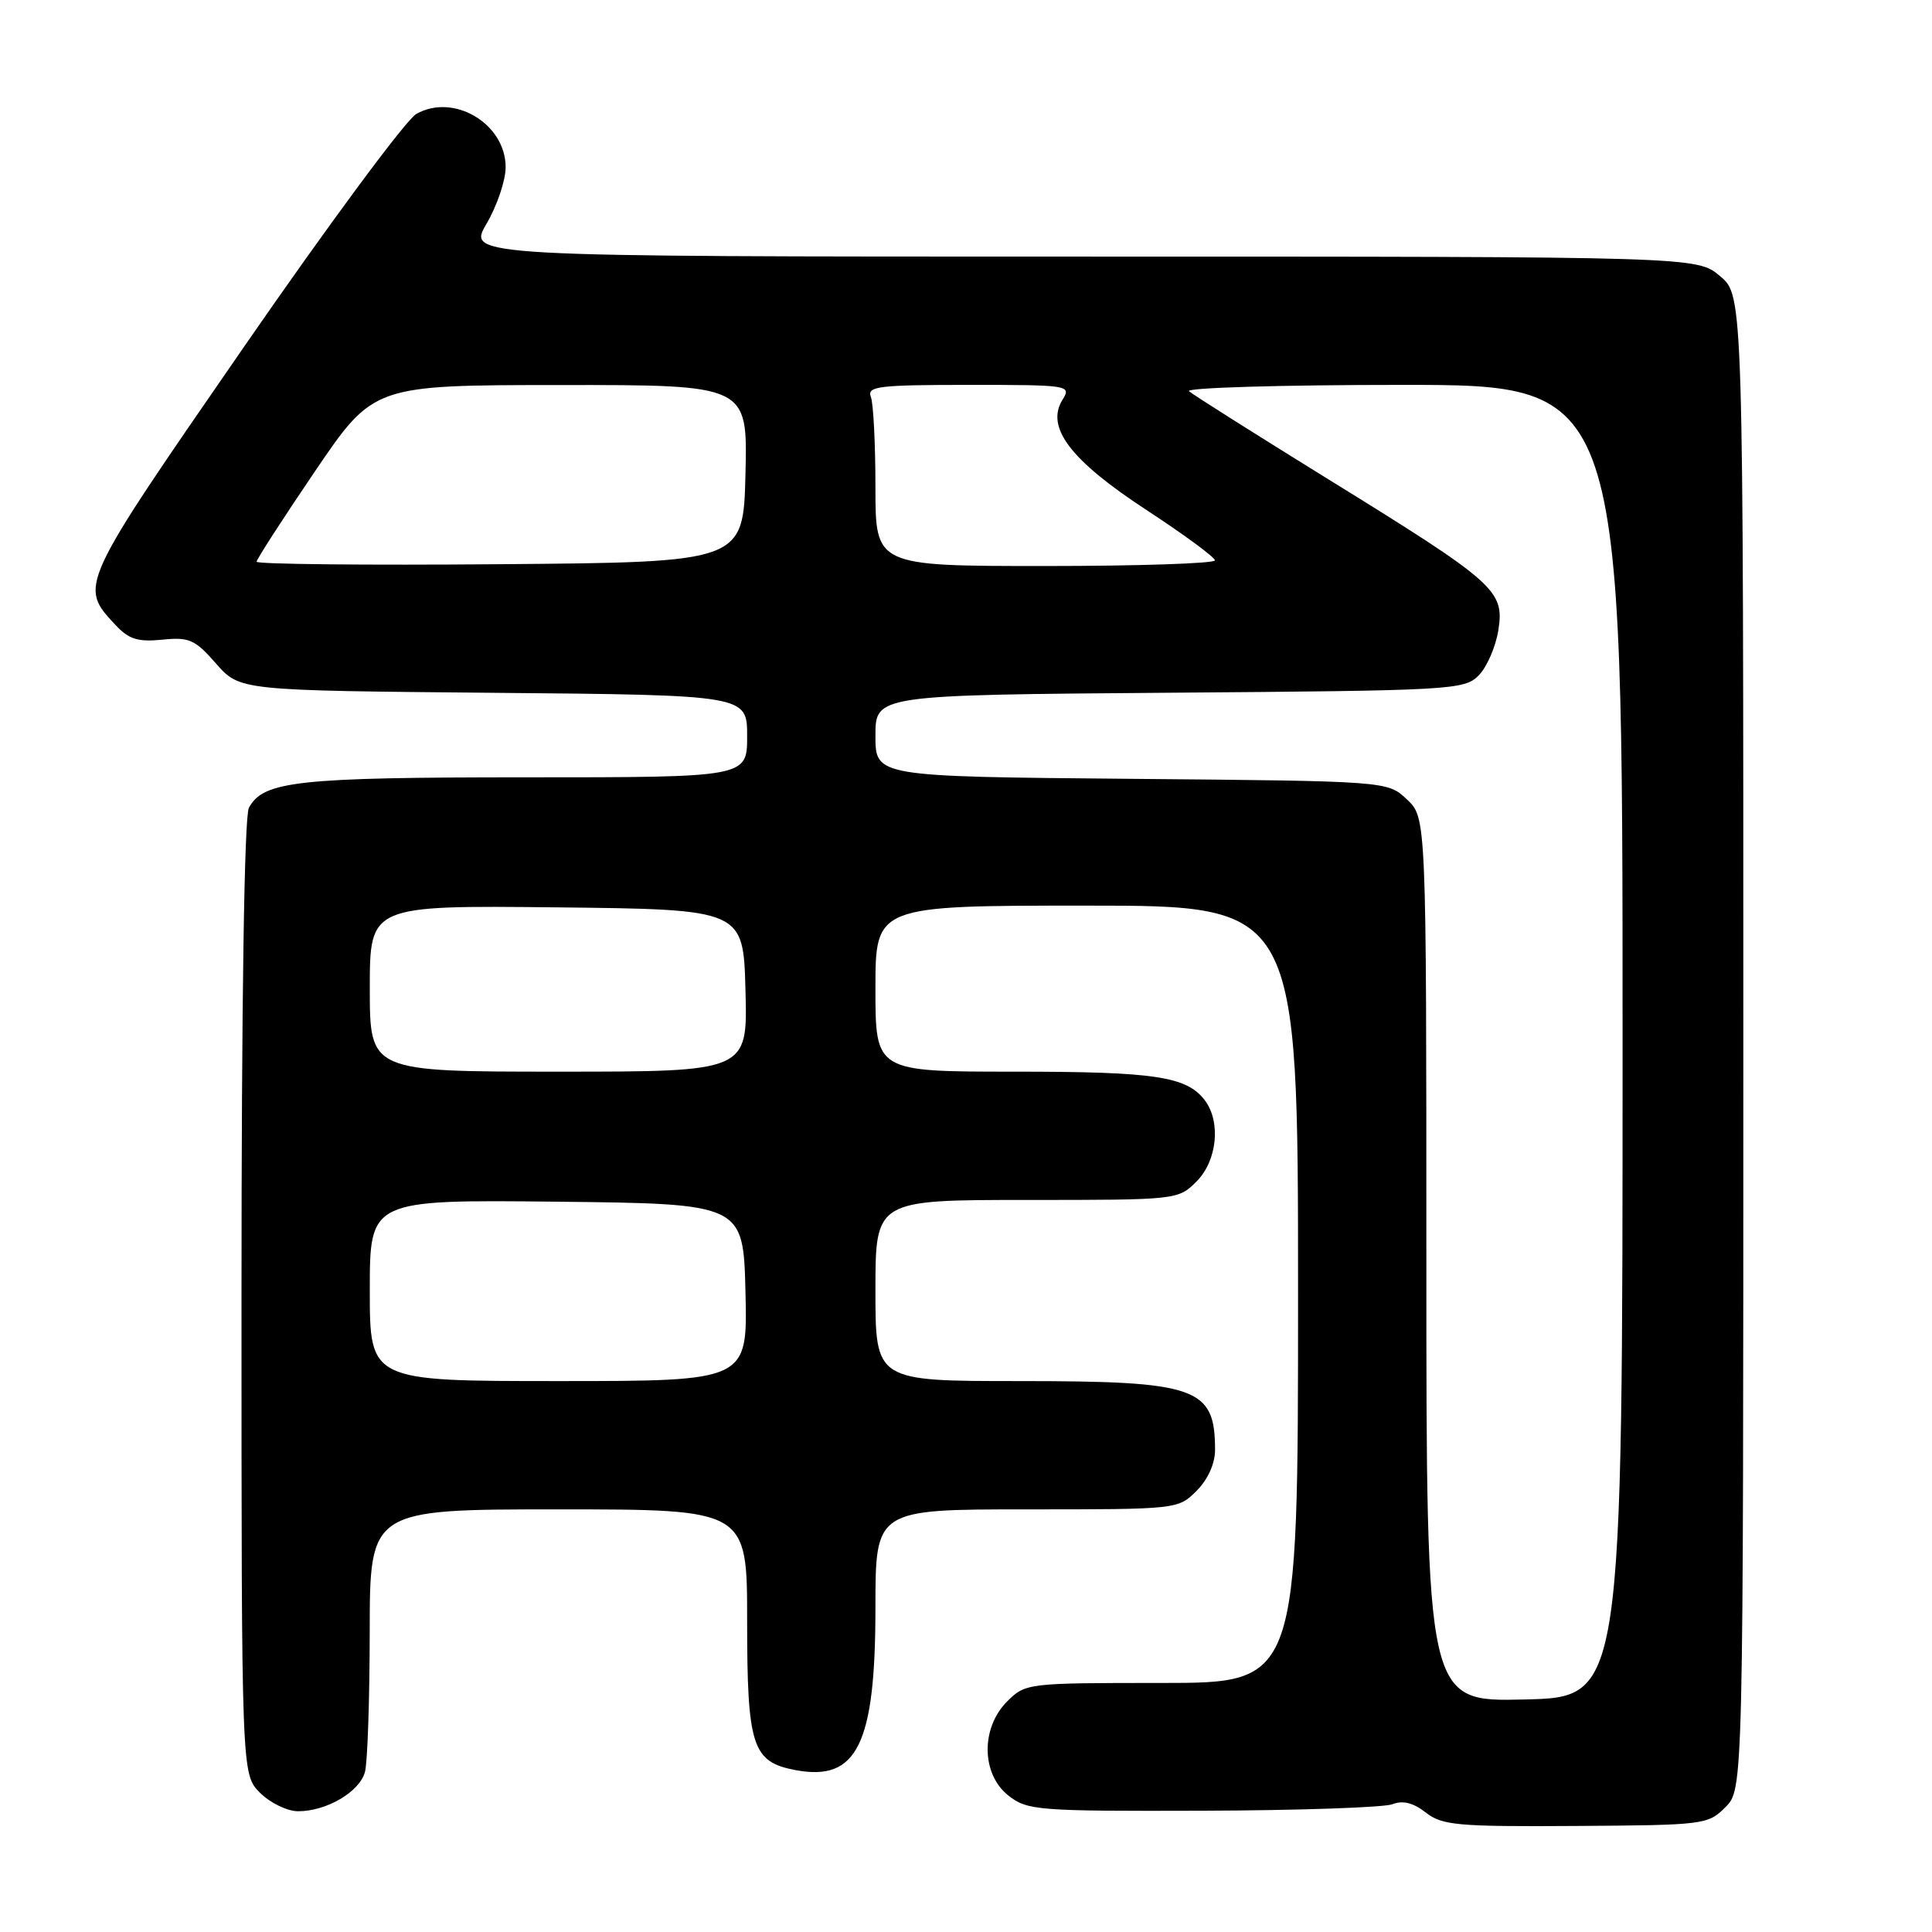 <?xml version="1.0" encoding="UTF-8" standalone="no"?>
<!DOCTYPE svg PUBLIC "-//W3C//DTD SVG 1.1//EN" "http://www.w3.org/Graphics/SVG/1.1/DTD/svg11.dtd" >
<svg xmlns="http://www.w3.org/2000/svg" xmlns:xlink="http://www.w3.org/1999/xlink" version="1.1" viewBox="0 0 256 256">
 <g >
 <path fill="currentColor"
d=" M 228.62 239.47 C 231.00 237.09 231.00 237.09 231.00 138.13 C 231.00 39.18 231.00 39.18 227.92 36.59 C 224.85 34.00 224.85 34.00 143.38 34.00 C 61.92 34.00 61.92 34.00 64.46 29.66 C 65.86 27.28 67.00 23.90 67.00 22.16 C 67.00 16.39 60.12 12.29 55.16 15.10 C 53.80 15.87 43.51 29.77 32.30 46.00 C 10.35 77.77 10.43 77.59 15.32 82.83 C 17.07 84.71 18.28 85.08 21.50 84.76 C 25.07 84.40 25.84 84.74 28.63 87.93 C 31.77 91.50 31.77 91.50 65.38 91.80 C 99.00 92.10 99.00 92.10 99.00 97.55 C 99.00 103.00 99.00 103.00 69.65 103.00 C 39.39 103.00 34.87 103.50 32.98 107.04 C 32.37 108.18 32.00 132.73 32.00 171.98 C 32.00 235.09 32.00 235.09 34.45 237.55 C 35.80 238.90 38.08 240.00 39.50 240.00 C 43.28 240.00 47.65 237.43 48.36 234.79 C 48.70 233.53 48.98 225.19 48.99 216.25 C 49.00 200.00 49.00 200.00 74.00 200.00 C 99.00 200.00 99.00 200.00 99.00 214.78 C 99.00 231.41 99.67 233.47 105.42 234.55 C 113.58 236.08 116.00 231.15 116.00 213.03 C 116.00 200.00 116.00 200.00 136.05 200.00 C 155.99 200.00 156.10 199.99 158.55 197.55 C 160.05 196.04 161.00 193.94 161.00 192.13 C 161.00 183.83 158.64 183.00 135.05 183.00 C 116.00 183.00 116.00 183.00 116.00 171.00 C 116.00 159.00 116.00 159.00 136.05 159.00 C 155.99 159.00 156.10 158.99 158.55 156.55 C 161.28 153.81 161.81 148.65 159.64 145.79 C 157.24 142.63 153.05 142.00 134.43 142.00 C 116.00 142.00 116.00 142.00 116.00 131.00 C 116.00 120.00 116.00 120.00 144.00 120.00 C 172.00 120.00 172.00 120.00 172.00 171.50 C 172.00 223.00 172.00 223.00 153.95 223.00 C 136.13 223.00 135.88 223.03 133.45 225.45 C 129.94 228.97 130.02 235.09 133.63 237.93 C 136.13 239.89 137.46 240.00 159.38 239.93 C 172.10 239.89 183.40 239.50 184.50 239.07 C 185.87 238.53 187.26 238.87 188.92 240.17 C 191.10 241.87 193.10 242.05 208.80 241.95 C 225.77 241.84 226.32 241.78 228.62 239.47 Z  M 189.00 166.92 C 189.00 108.35 189.00 108.35 186.42 105.92 C 183.84 103.50 183.84 103.50 149.92 103.20 C 116.00 102.90 116.00 102.90 116.00 97.49 C 116.00 92.09 116.00 92.09 154.97 91.79 C 192.41 91.51 194.02 91.42 195.93 89.50 C 197.02 88.40 198.19 85.70 198.54 83.50 C 199.36 78.24 198.23 77.24 176.00 63.50 C 166.38 57.55 158.07 52.30 157.55 51.84 C 157.03 51.38 169.74 51.00 185.80 51.00 C 215.00 51.00 215.00 51.00 215.00 137.94 C 215.00 224.89 215.00 224.89 202.00 225.19 C 189.00 225.50 189.00 225.50 189.00 166.92 Z  M 49.00 170.98 C 49.00 158.97 49.00 158.97 73.75 159.23 C 98.50 159.50 98.50 159.50 98.78 171.25 C 99.06 183.00 99.06 183.00 74.03 183.00 C 49.00 183.00 49.00 183.00 49.00 170.98 Z  M 49.00 130.98 C 49.00 119.97 49.00 119.97 73.75 120.23 C 98.50 120.50 98.50 120.50 98.78 131.25 C 99.07 142.00 99.07 142.00 74.03 142.00 C 49.00 142.00 49.00 142.00 49.00 130.98 Z  M 34.00 74.43 C 34.00 74.11 37.49 68.71 41.75 62.43 C 49.50 51.03 49.50 51.03 74.28 51.02 C 99.06 51.00 99.06 51.00 98.78 62.75 C 98.50 74.50 98.50 74.50 66.25 74.76 C 48.51 74.91 34.00 74.76 34.00 74.43 Z  M 116.00 64.58 C 116.00 58.85 115.73 53.45 115.39 52.58 C 114.86 51.19 116.40 51.00 128.40 51.00 C 141.65 51.00 141.98 51.05 140.80 52.95 C 138.51 56.61 141.82 60.97 151.87 67.55 C 156.87 70.82 160.98 73.84 160.98 74.25 C 160.99 74.66 150.88 75.00 138.50 75.00 C 116.00 75.00 116.00 75.00 116.00 64.58 Z "/>
</g>
</svg>